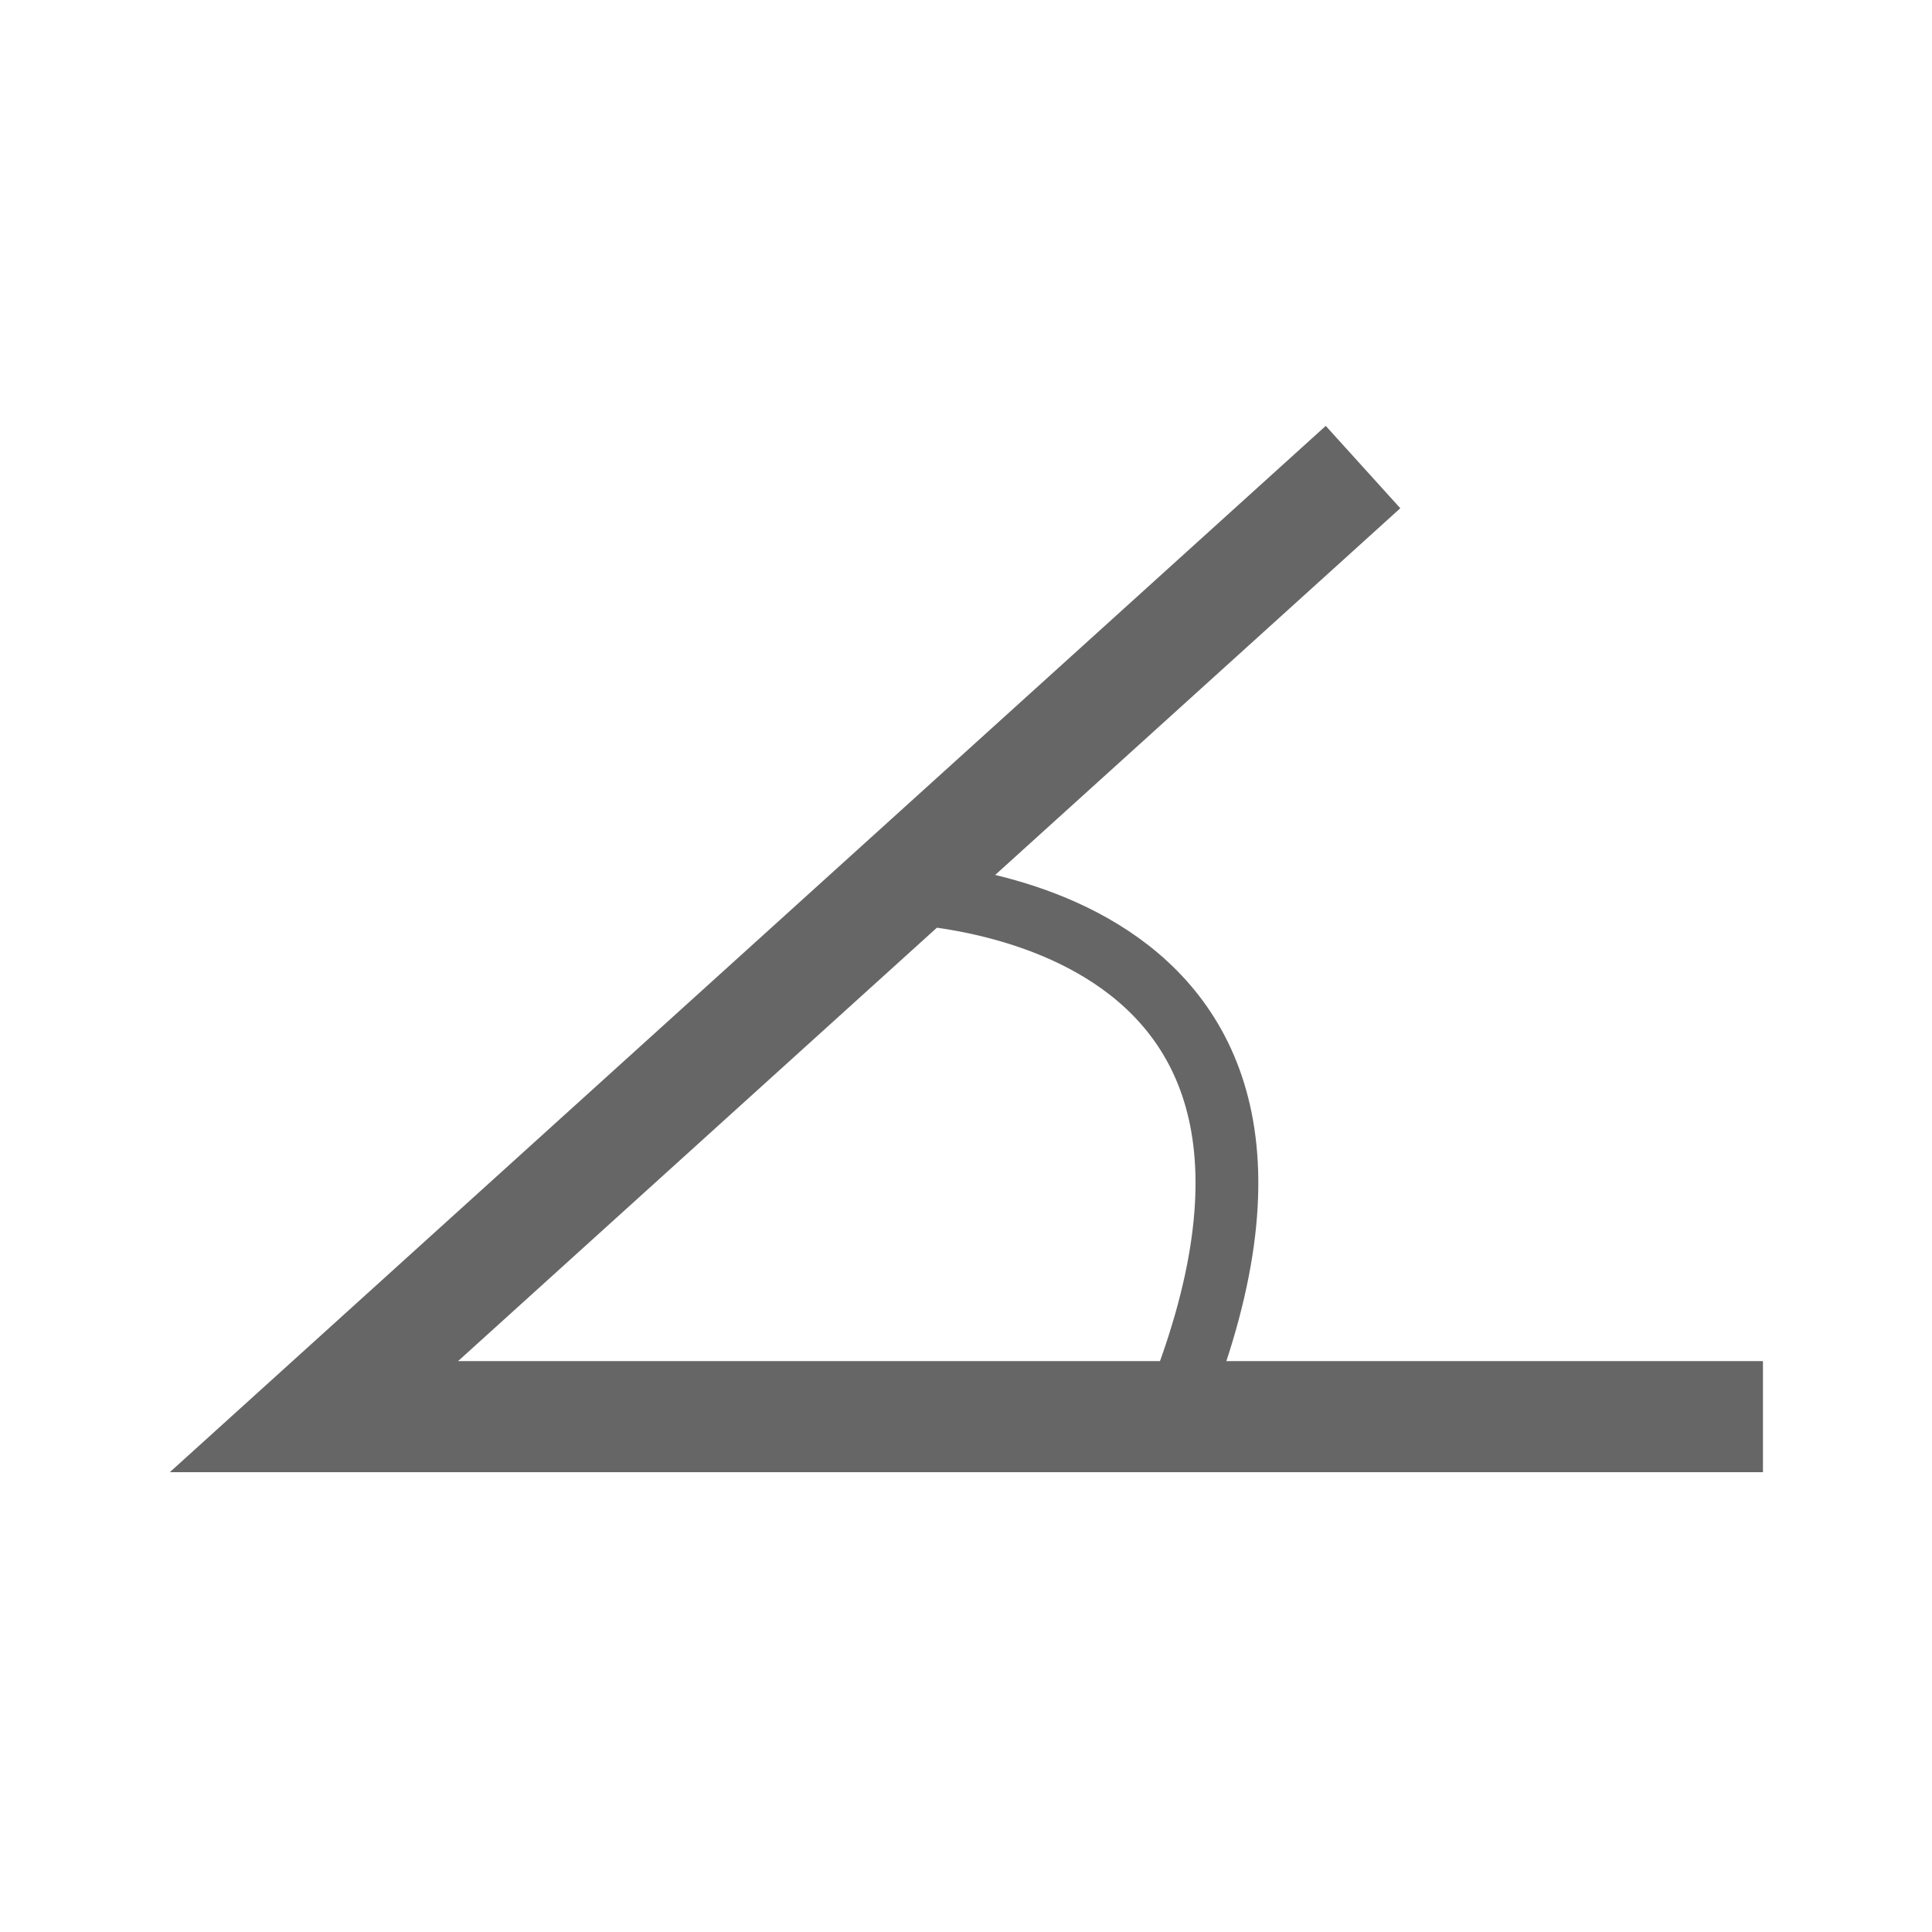 <svg id="eE4fOHMDRnB1" xmlns="http://www.w3.org/2000/svg" xmlns:xlink="http://www.w3.org/1999/xlink" viewBox="0 0 40 40" shape-rendering="geometricPrecision" text-rendering="geometricPrecision"><polyline points="28.22,9.67 6.5,29.33 36.5,29.33" fill="none" stroke="#666" stroke-width="2.3" stroke-miterlimit="10"/><path d="M18.4,18.47c0,0,10.34,0,5.89,10.81" fill="none" stroke="#666" stroke-width="1.3" stroke-miterlimit="10"/></svg>
